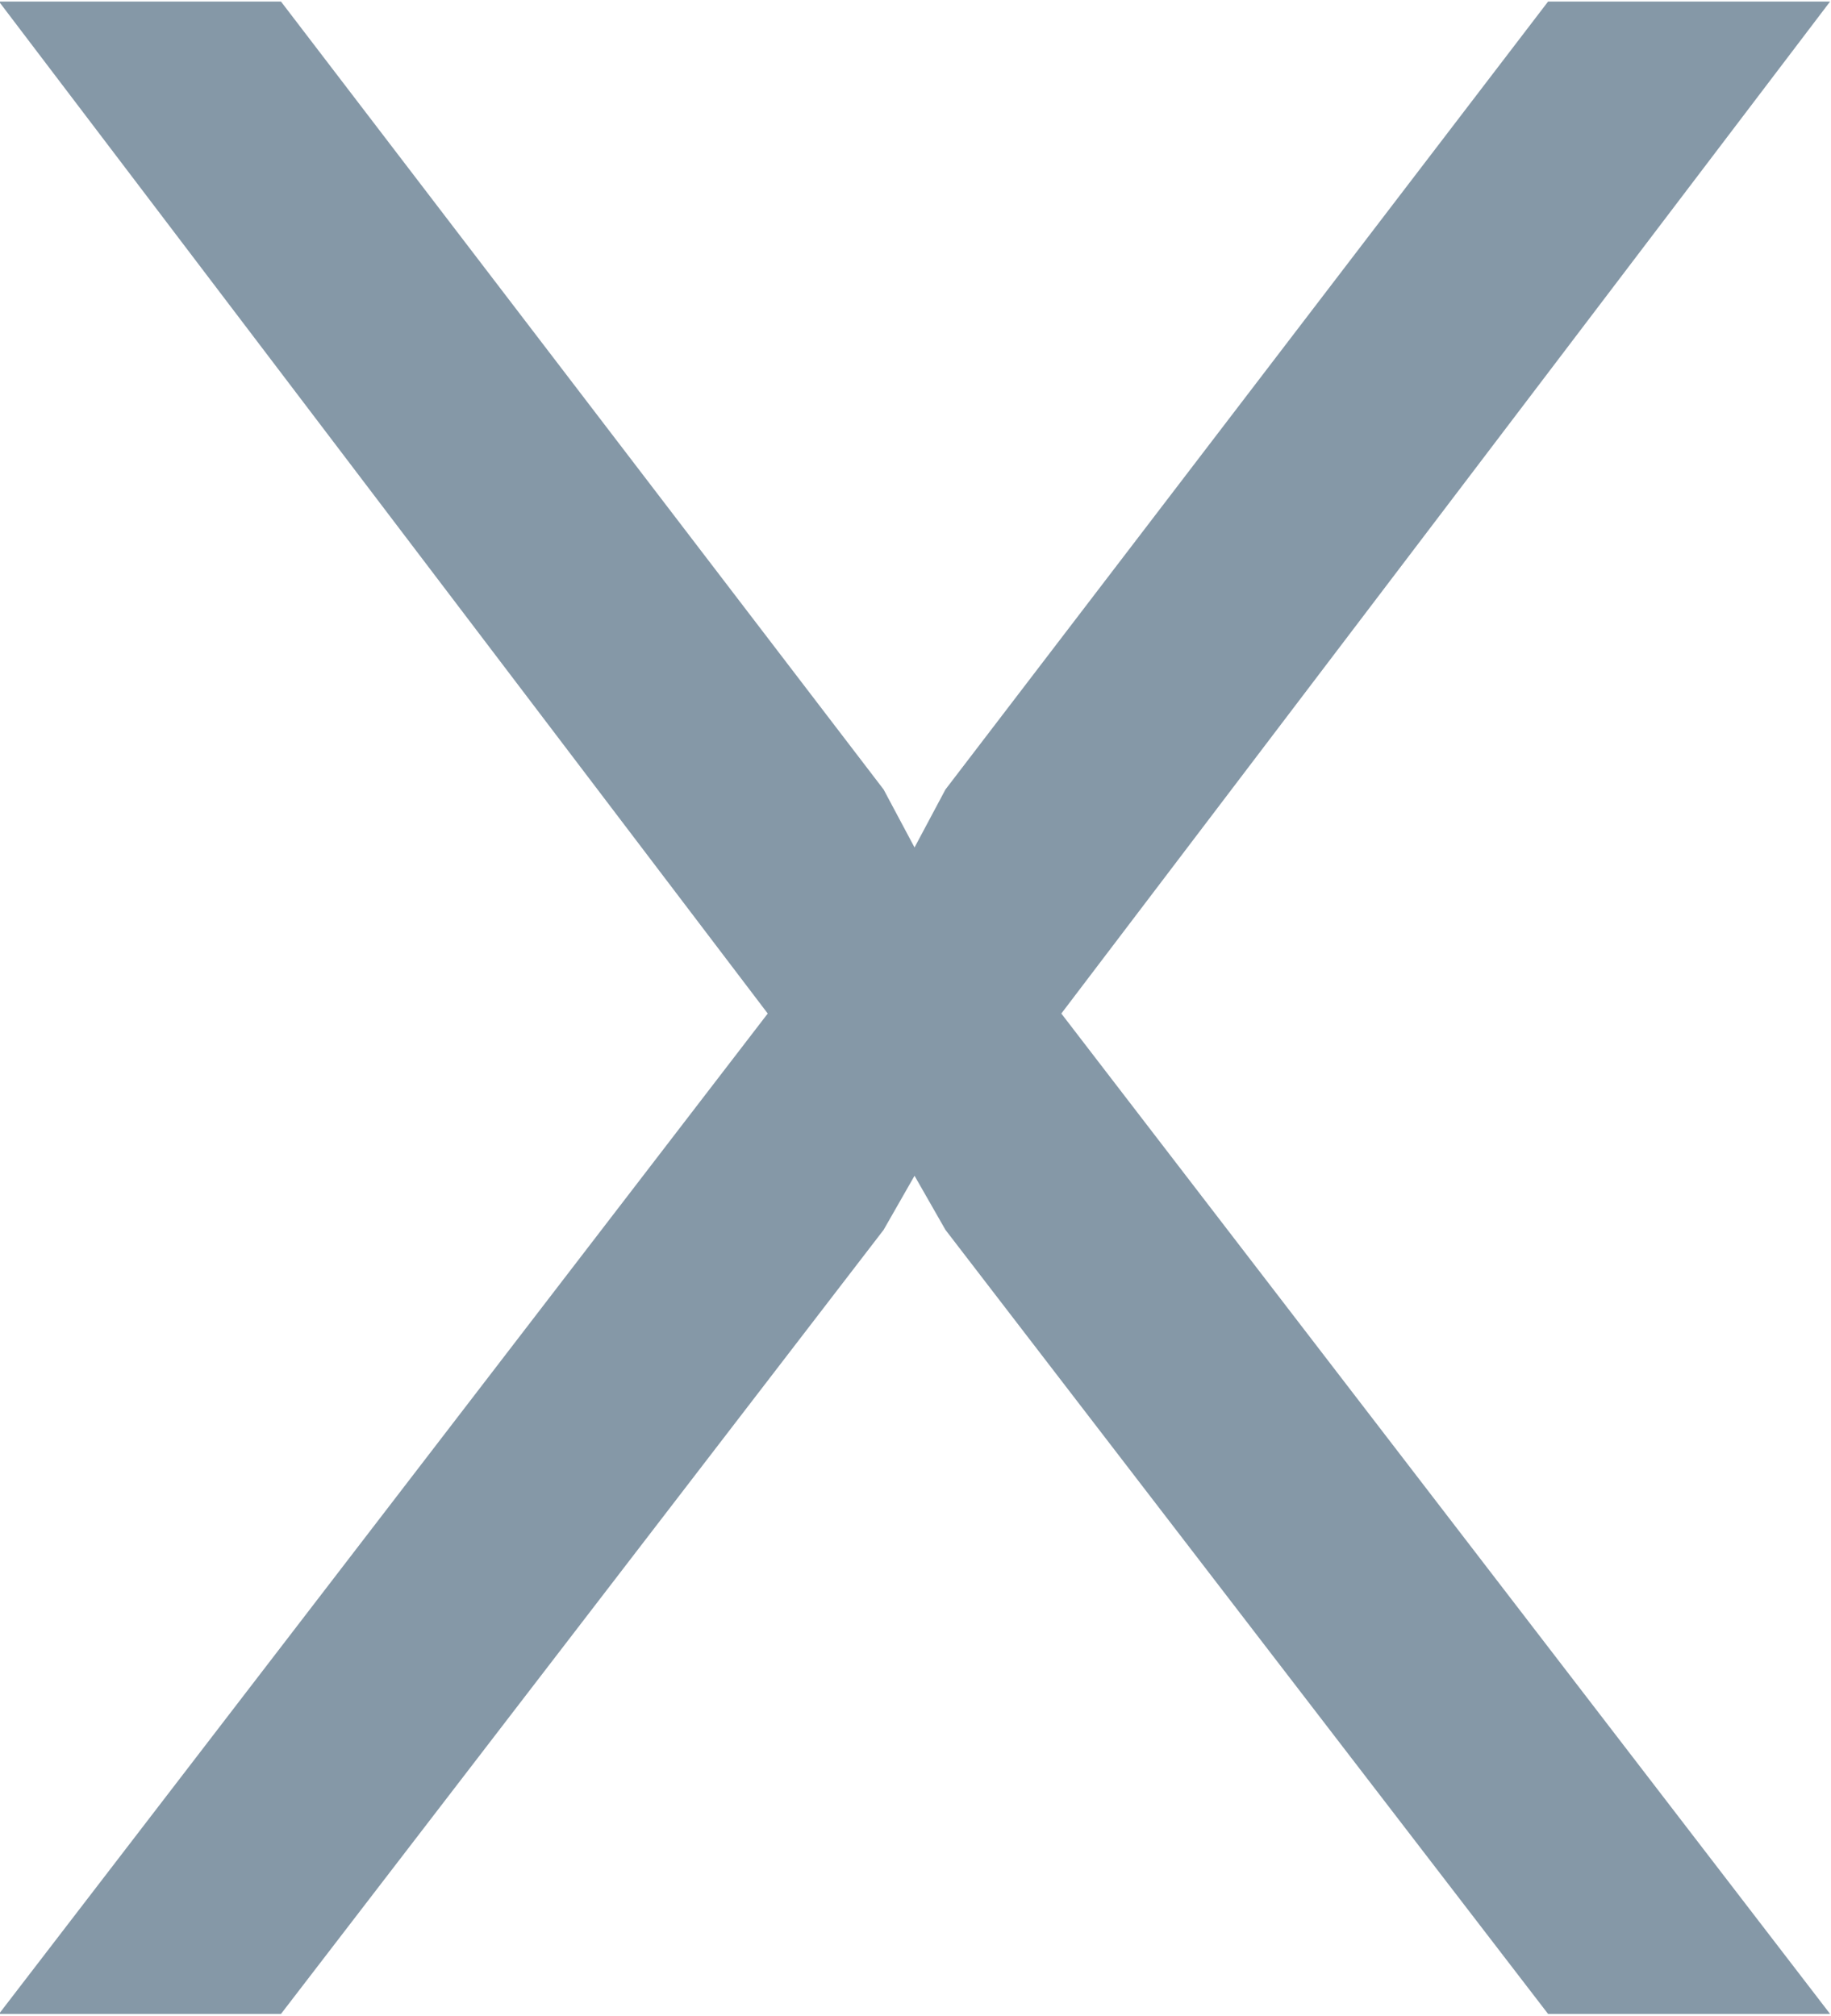 <svg xmlns="http://www.w3.org/2000/svg" width="14.219" height="15.657" viewBox="0 0 14.219 15.657">
  <path fill="#0d3351" fill-rule="evenodd" opacity="0.5" d="M970.492,368.543l5.97,7.86-5.97,7.77h2.19l4.68-6.09,0.24-.42,0.24,0.42,4.68,6.09h2.19l-5.97-7.77,5.97-7.86h-2.19l-4.68,6.12-0.24.45-0.24-.45-4.68-6.12h-2.19Z" transform="translate(-970.5 -368.531)"/>
</svg>
